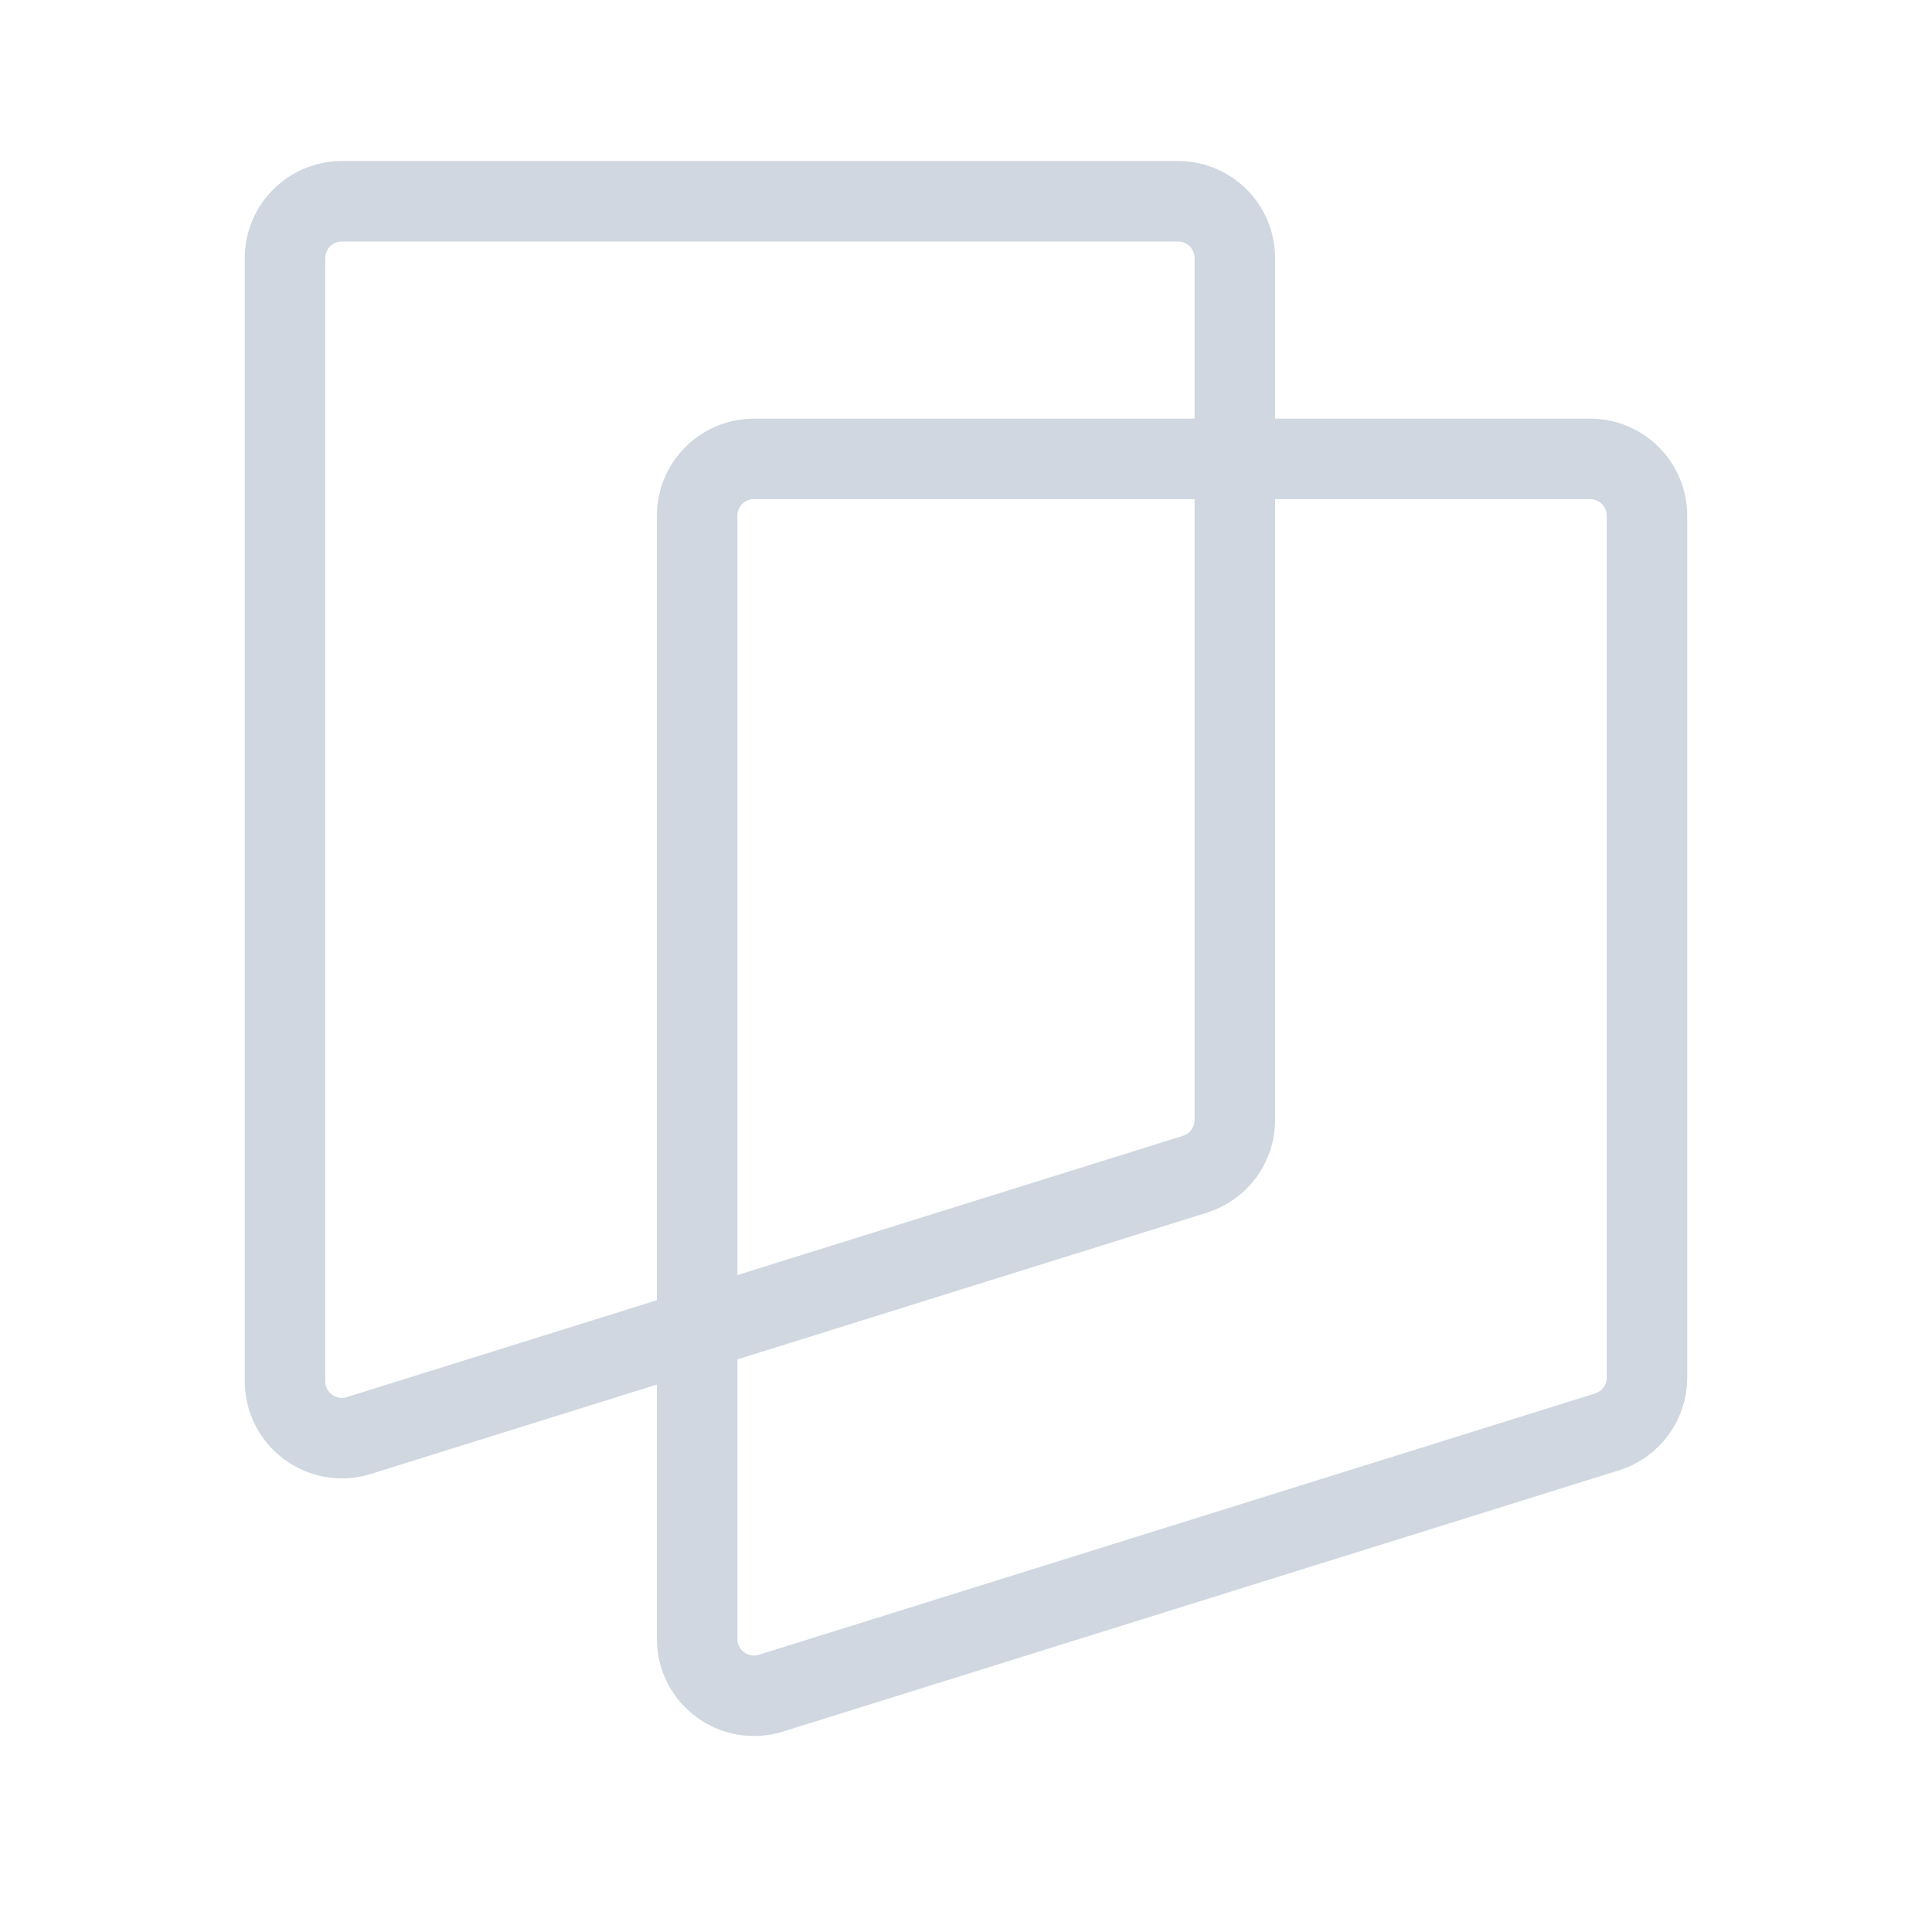 <svg width="48" height="48" viewBox="0 0 48 48" fill="none" xmlns="http://www.w3.org/2000/svg">
<path d="M7.081 6.414C7.081 5.633 7.714 5 8.494 5H29.266C30.047 5 30.68 5.633 30.68 6.414V27.824C30.68 28.443 30.278 28.989 29.687 29.174L8.916 35.665C8.006 35.949 7.081 35.269 7.081 34.315V6.414Z" stroke="#D0D7E0" stroke-width="2"/>
<path d="M18.734 11.401H39.505C40.286 11.401 40.919 12.034 40.919 12.815V34.225C40.919 34.844 40.517 35.39 39.927 35.575L19.155 42.066C18.245 42.35 17.32 41.67 17.32 40.716V12.815C17.32 12.034 17.953 11.401 18.734 11.401Z" stroke="#D0D7E0" stroke-width="2"/>
</svg>
